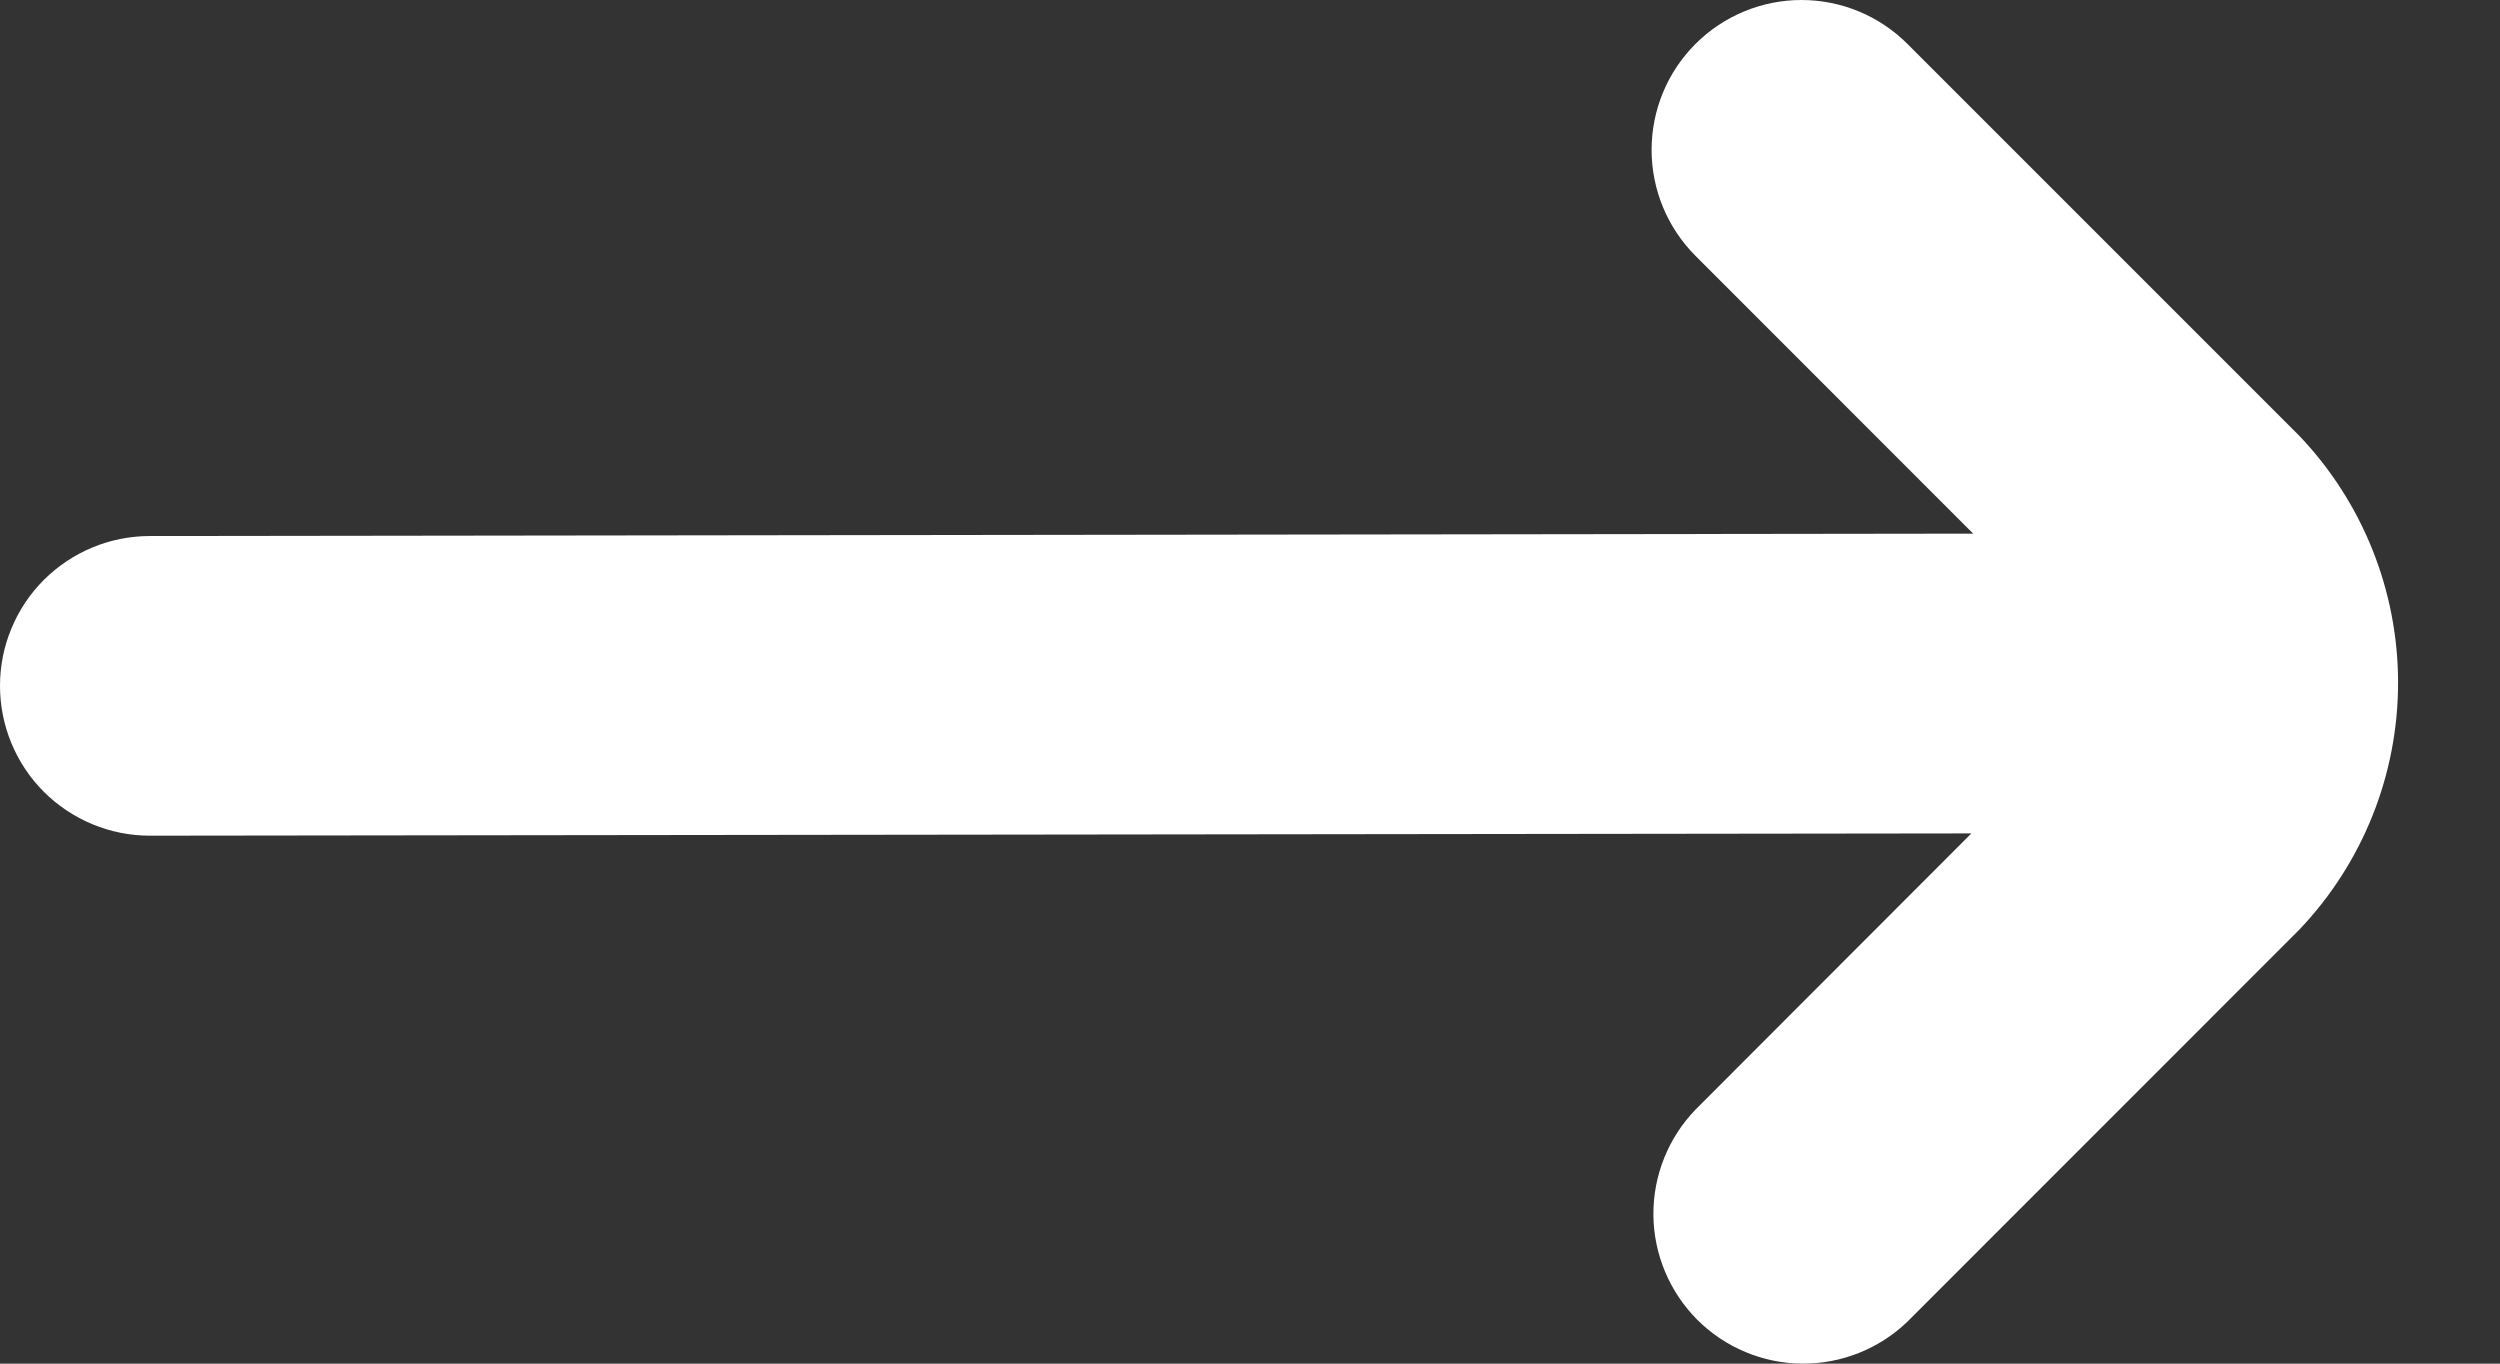 <svg xmlns="http://www.w3.org/2000/svg" width="22" height="12" viewBox="0 0 22 12" fill="none">
  <rect x="0" y="0" width="22" height="12" fill="#333333" stroke="none"/>
  <path d="M16.786 11.63L20.231 8.184C20.791 7.598 21.103 6.819 21.103 6.008C21.103 5.198 20.791 4.418 20.231 3.832L16.786 0.387C16.538 0.139 16.203 8.24781e-05 15.853 3.66834e-08C15.504 -8.24048e-05 15.168 0.139 14.921 0.386C14.673 0.633 14.534 0.969 14.534 1.319C14.534 1.668 14.673 2.004 14.92 2.251L17.364 4.696L1.319 4.717C0.969 4.717 0.634 4.856 0.386 5.103C0.139 5.35 0 5.686 0 6.035C0 6.385 0.139 6.721 0.386 6.968C0.634 7.215 0.969 7.354 1.319 7.354L17.348 7.334L14.92 9.765C14.68 10.014 14.547 10.347 14.55 10.693C14.553 11.038 14.692 11.369 14.936 11.614C15.181 11.858 15.511 11.997 15.857 12C16.203 12.003 16.537 11.87 16.786 11.63Z" fill="white"/>
</svg>